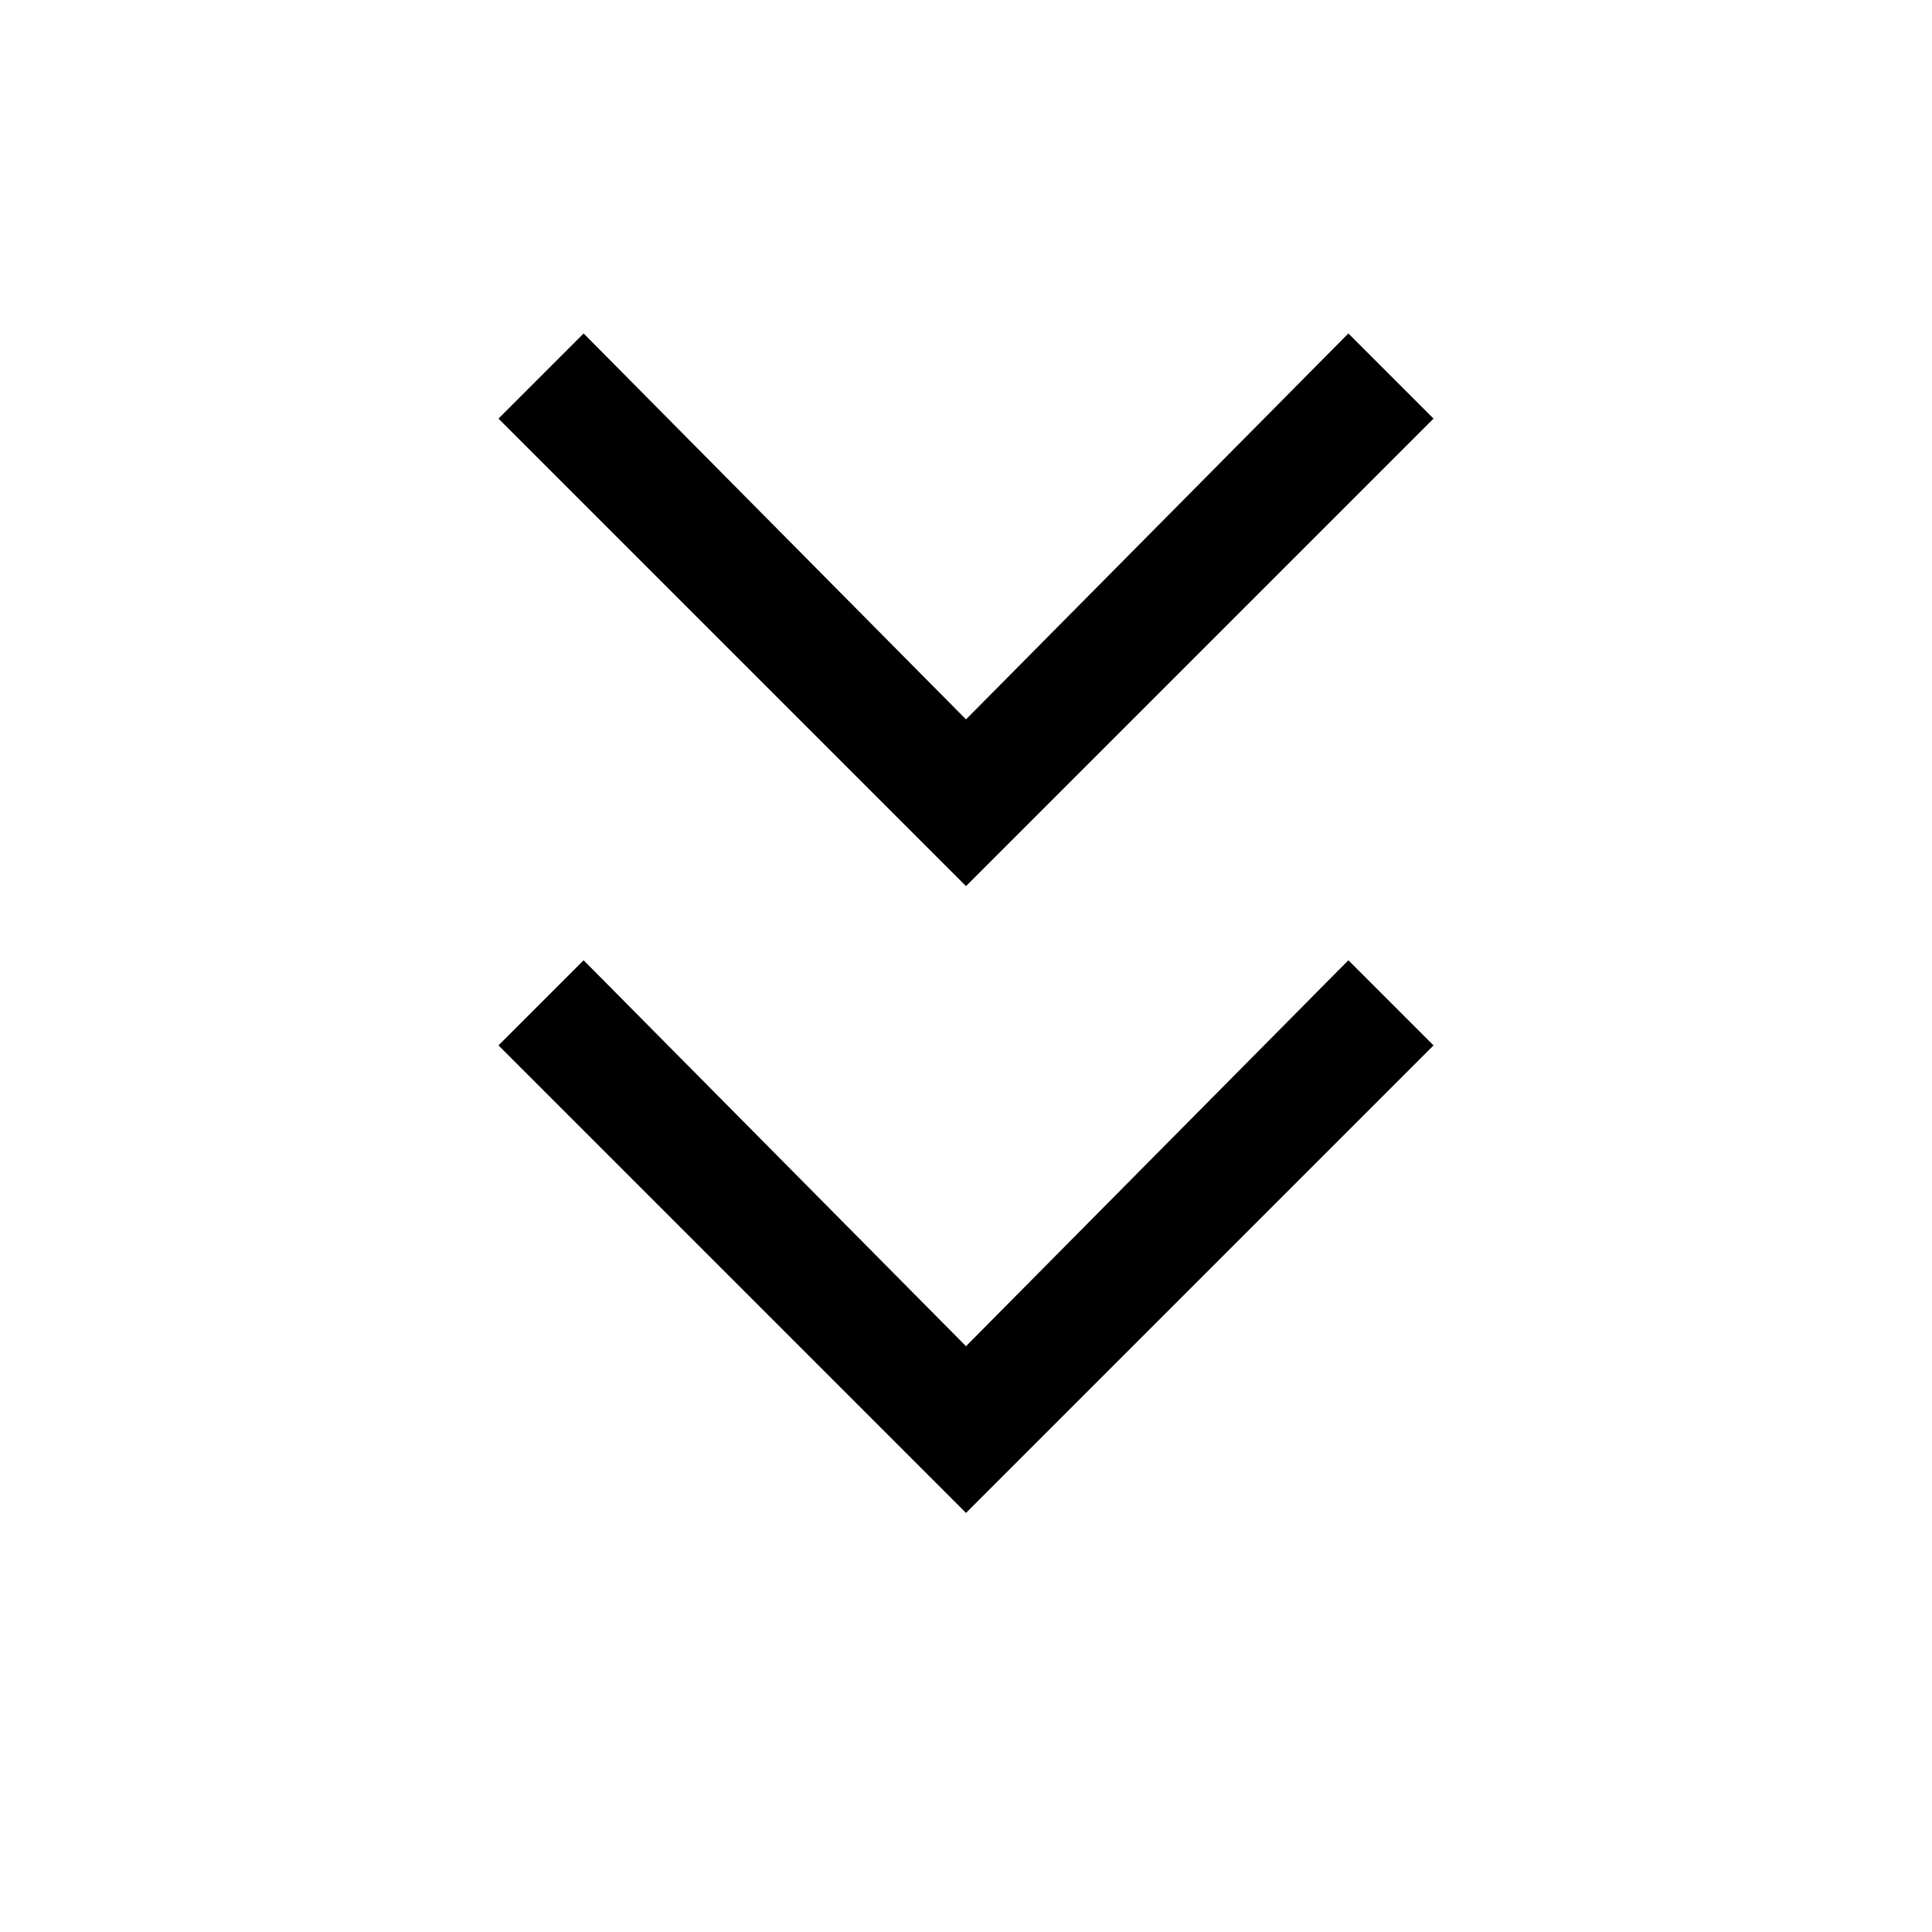 <svg xmlns="http://www.w3.org/2000/svg" height="20" viewBox="0 -960 960 960" width="20"><path d="M480-208.231 247.692-440.538 290-482.846l190 191.769 190-191.769 42.308 42.308L480-208.231Zm0-311.461L247.692-752 290-794.308l190 191.769 190-191.769L712.308-752 480-519.692Z"/></svg>